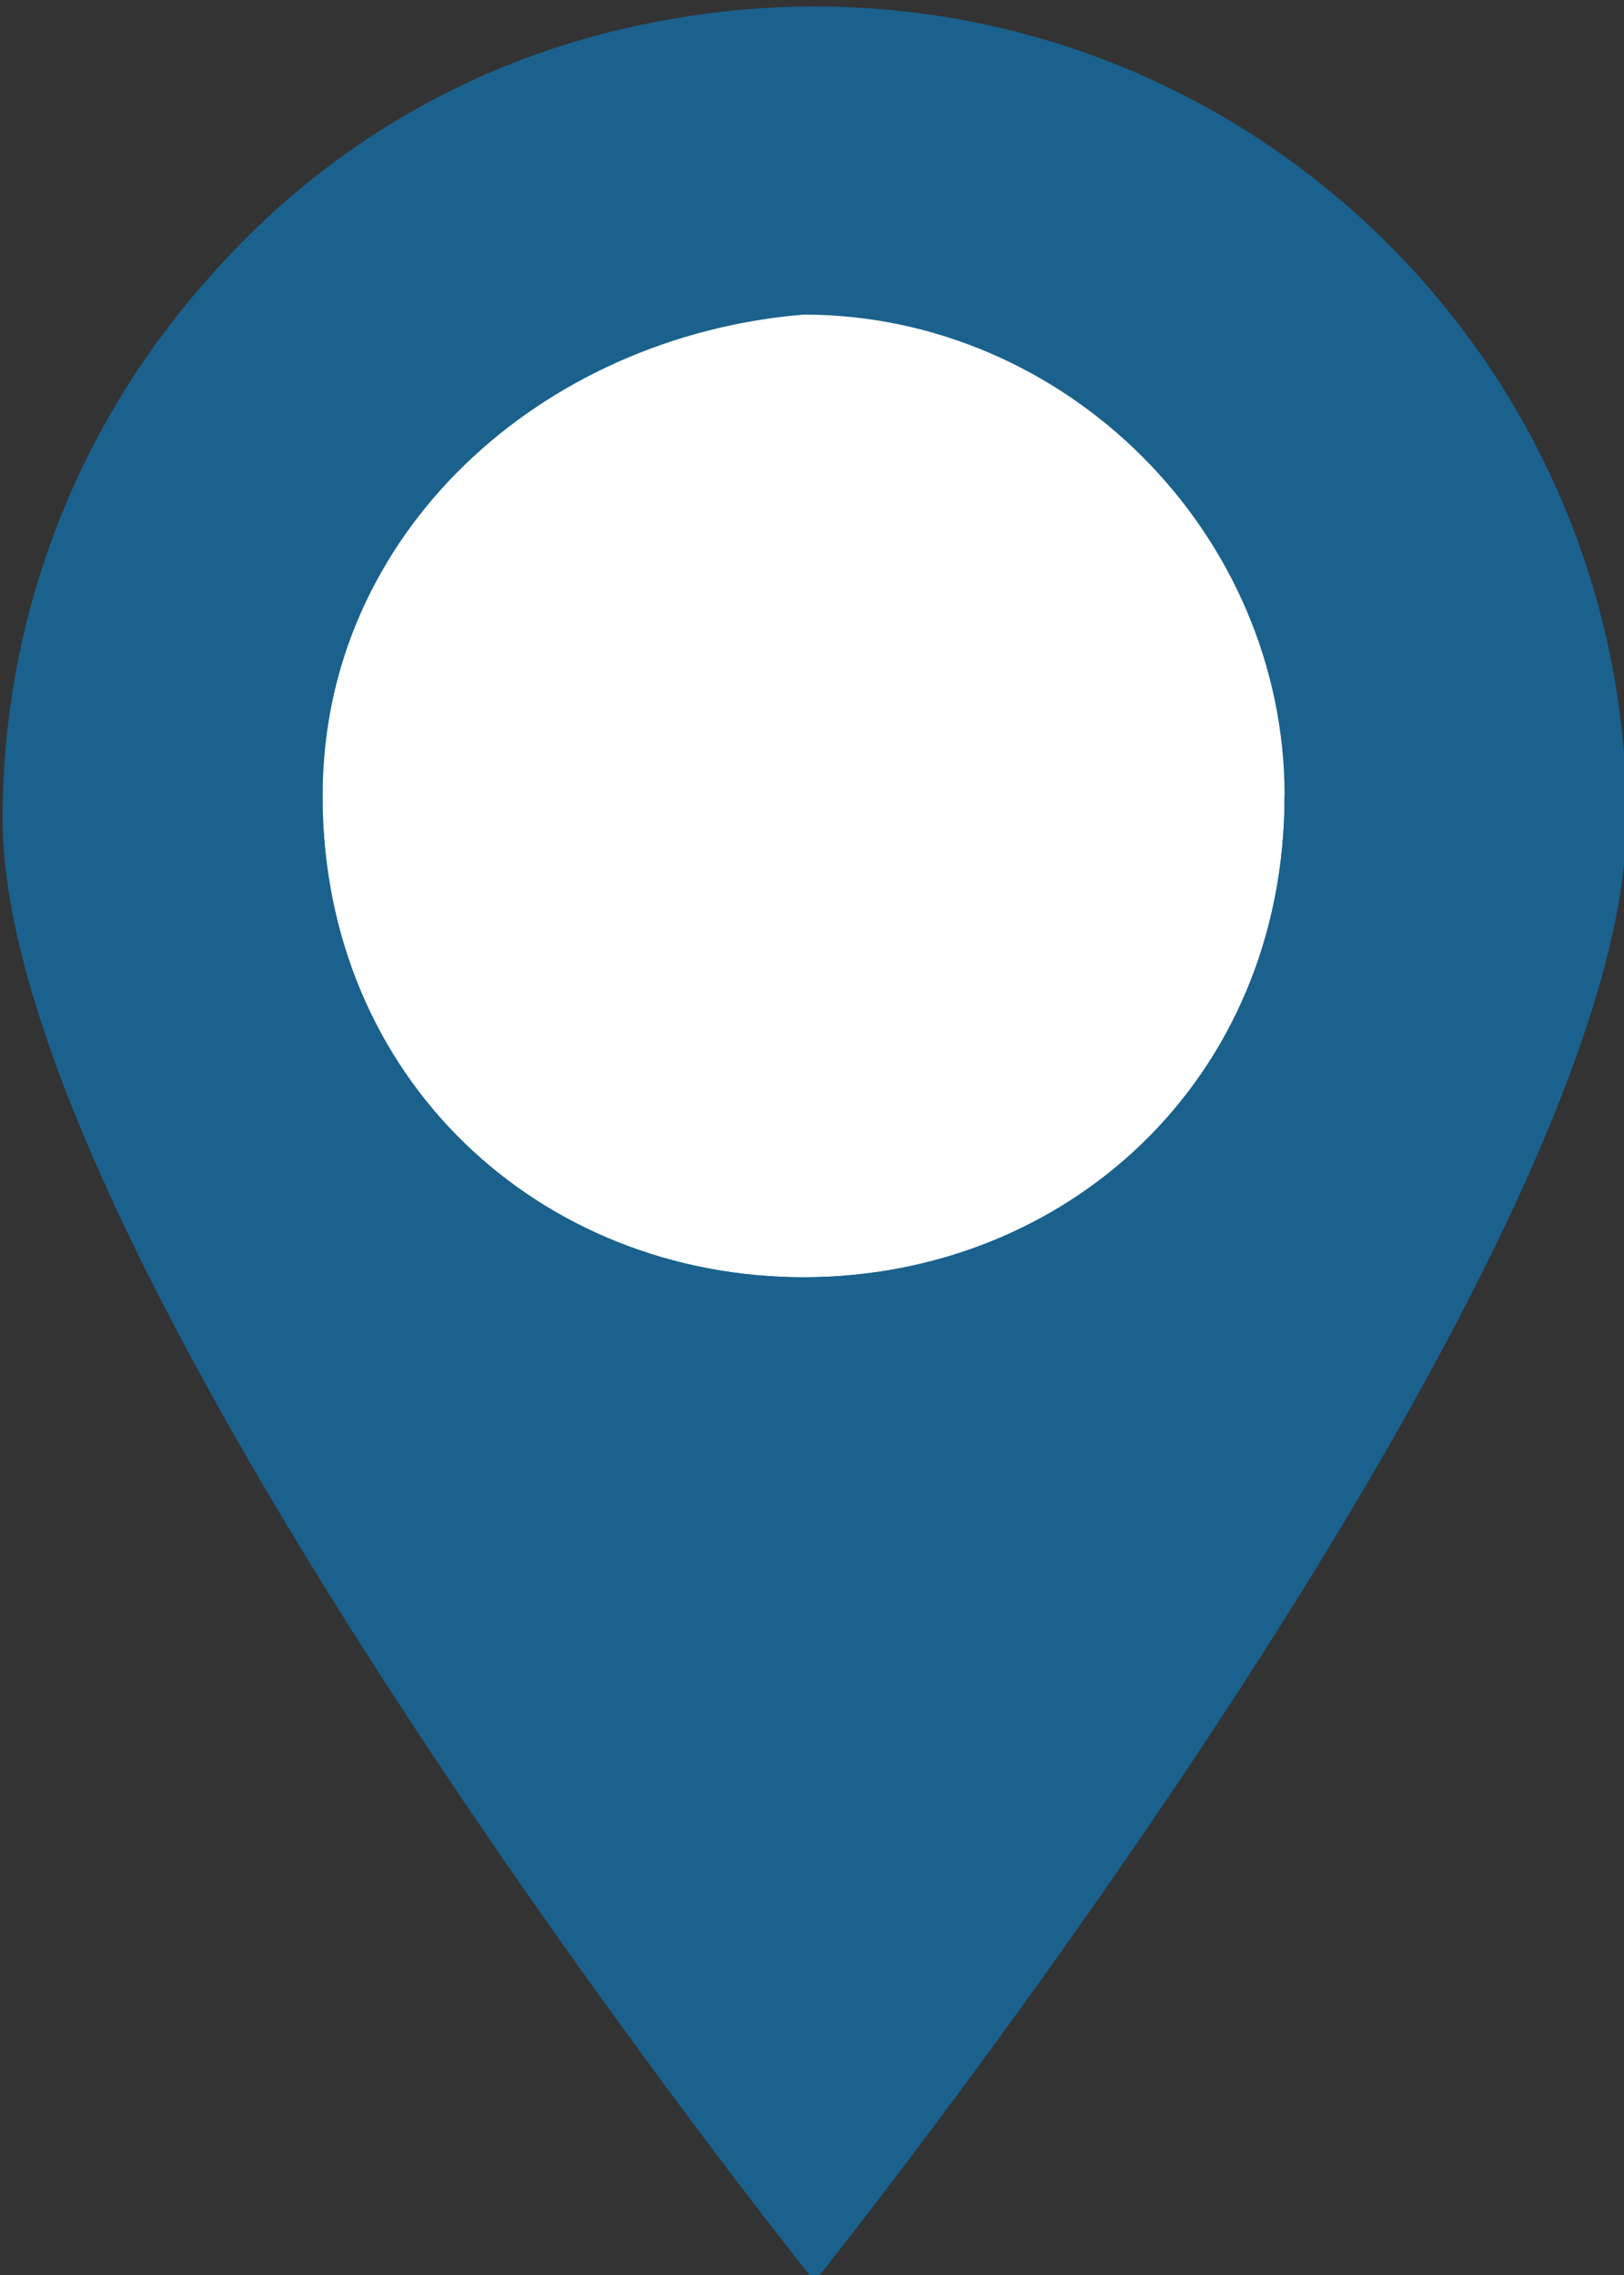 <?xml version="1.0" encoding="utf-8"?>
<!-- Generator: Adobe Illustrator 16.0.0, SVG Export Plug-In . SVG Version: 6.00 Build 0)  -->
<!DOCTYPE svg PUBLIC "-//W3C//DTD SVG 1.1//EN" "http://www.w3.org/Graphics/SVG/1.1/DTD/svg11.dtd">
<svg version="1.1" id="Layer_1" xmlns:x="http://ns.adobe.com/Extensibility/1.0/" xmlns:i="http://ns.adobe.com/AdobeIllustrator/10.0/" xmlns:graph="http://ns.adobe.com/Graphs/1.0/"
	 xmlns="http://www.w3.org/2000/svg" xmlns:xlink="http://www.w3.org/1999/xlink" x="0px" y="0px" width="50px" height="70px"
	 viewBox="0 0 50 70" enable-background="new 0 0 50 70" xml:space="preserve">
<rect x="0" y="0" width="50" height="70" fill="#333333" stroke="none"/>
<g>
	<circle fill="#FFFFFF" cx="24.71" cy="25.82" r="18.35"/>
	<g>
		<path fill="#1A618D" d="M25.08,0.2c-13.81,0-25,11.19-25,25c0,13.81,25,45,25,45s25-31.19,25-45C50.08,11.4,38.88,0.2,25.08,0.2z
			 M24.93,43.49c-9.6,0-17.39-7.79-17.39-17.4c0-9.6,7.79-17.39,17.39-17.39c9.61,0,17.4,7.79,17.4,17.39
			C42.33,35.71,34.54,43.49,24.93,43.49z"/>
	</g>
	<g>
		<path fill="#1A618D" d="M24.74,0.26c-13.46,0-24.23,10.77-24.23,24.23c0,14.14,10.77,24.91,24.23,24.91
			c14.14,0,24.91-10.77,24.91-24.91C49.65,11.03,38.88,0.26,24.74,0.26L24.74,0.26z M24.74,39.3c-8.08,0-14.81-6.06-14.81-14.81
			c0-8.08,6.73-14.81,14.81-14.81s14.81,6.73,14.81,14.81C39.55,33.24,32.82,39.3,24.74,39.3L24.74,39.3z"/>
	</g>
	<path fill="#1A618D" d="M39.55,24.49c0,8.75-6.73,14.81-14.81,14.81S9.93,33.24,9.93,24.49c0-8.08,6.73-14.14,14.81-14.81
		c0-9.42,0-9.42,0-9.42c-13.46,0-24.23,10.77-24.23,24.23c0,14.14,10.77,24.91,24.23,24.91c14.14,0,24.91-10.77,24.91-24.91H39.55z"
		/>
</g>
</svg>
